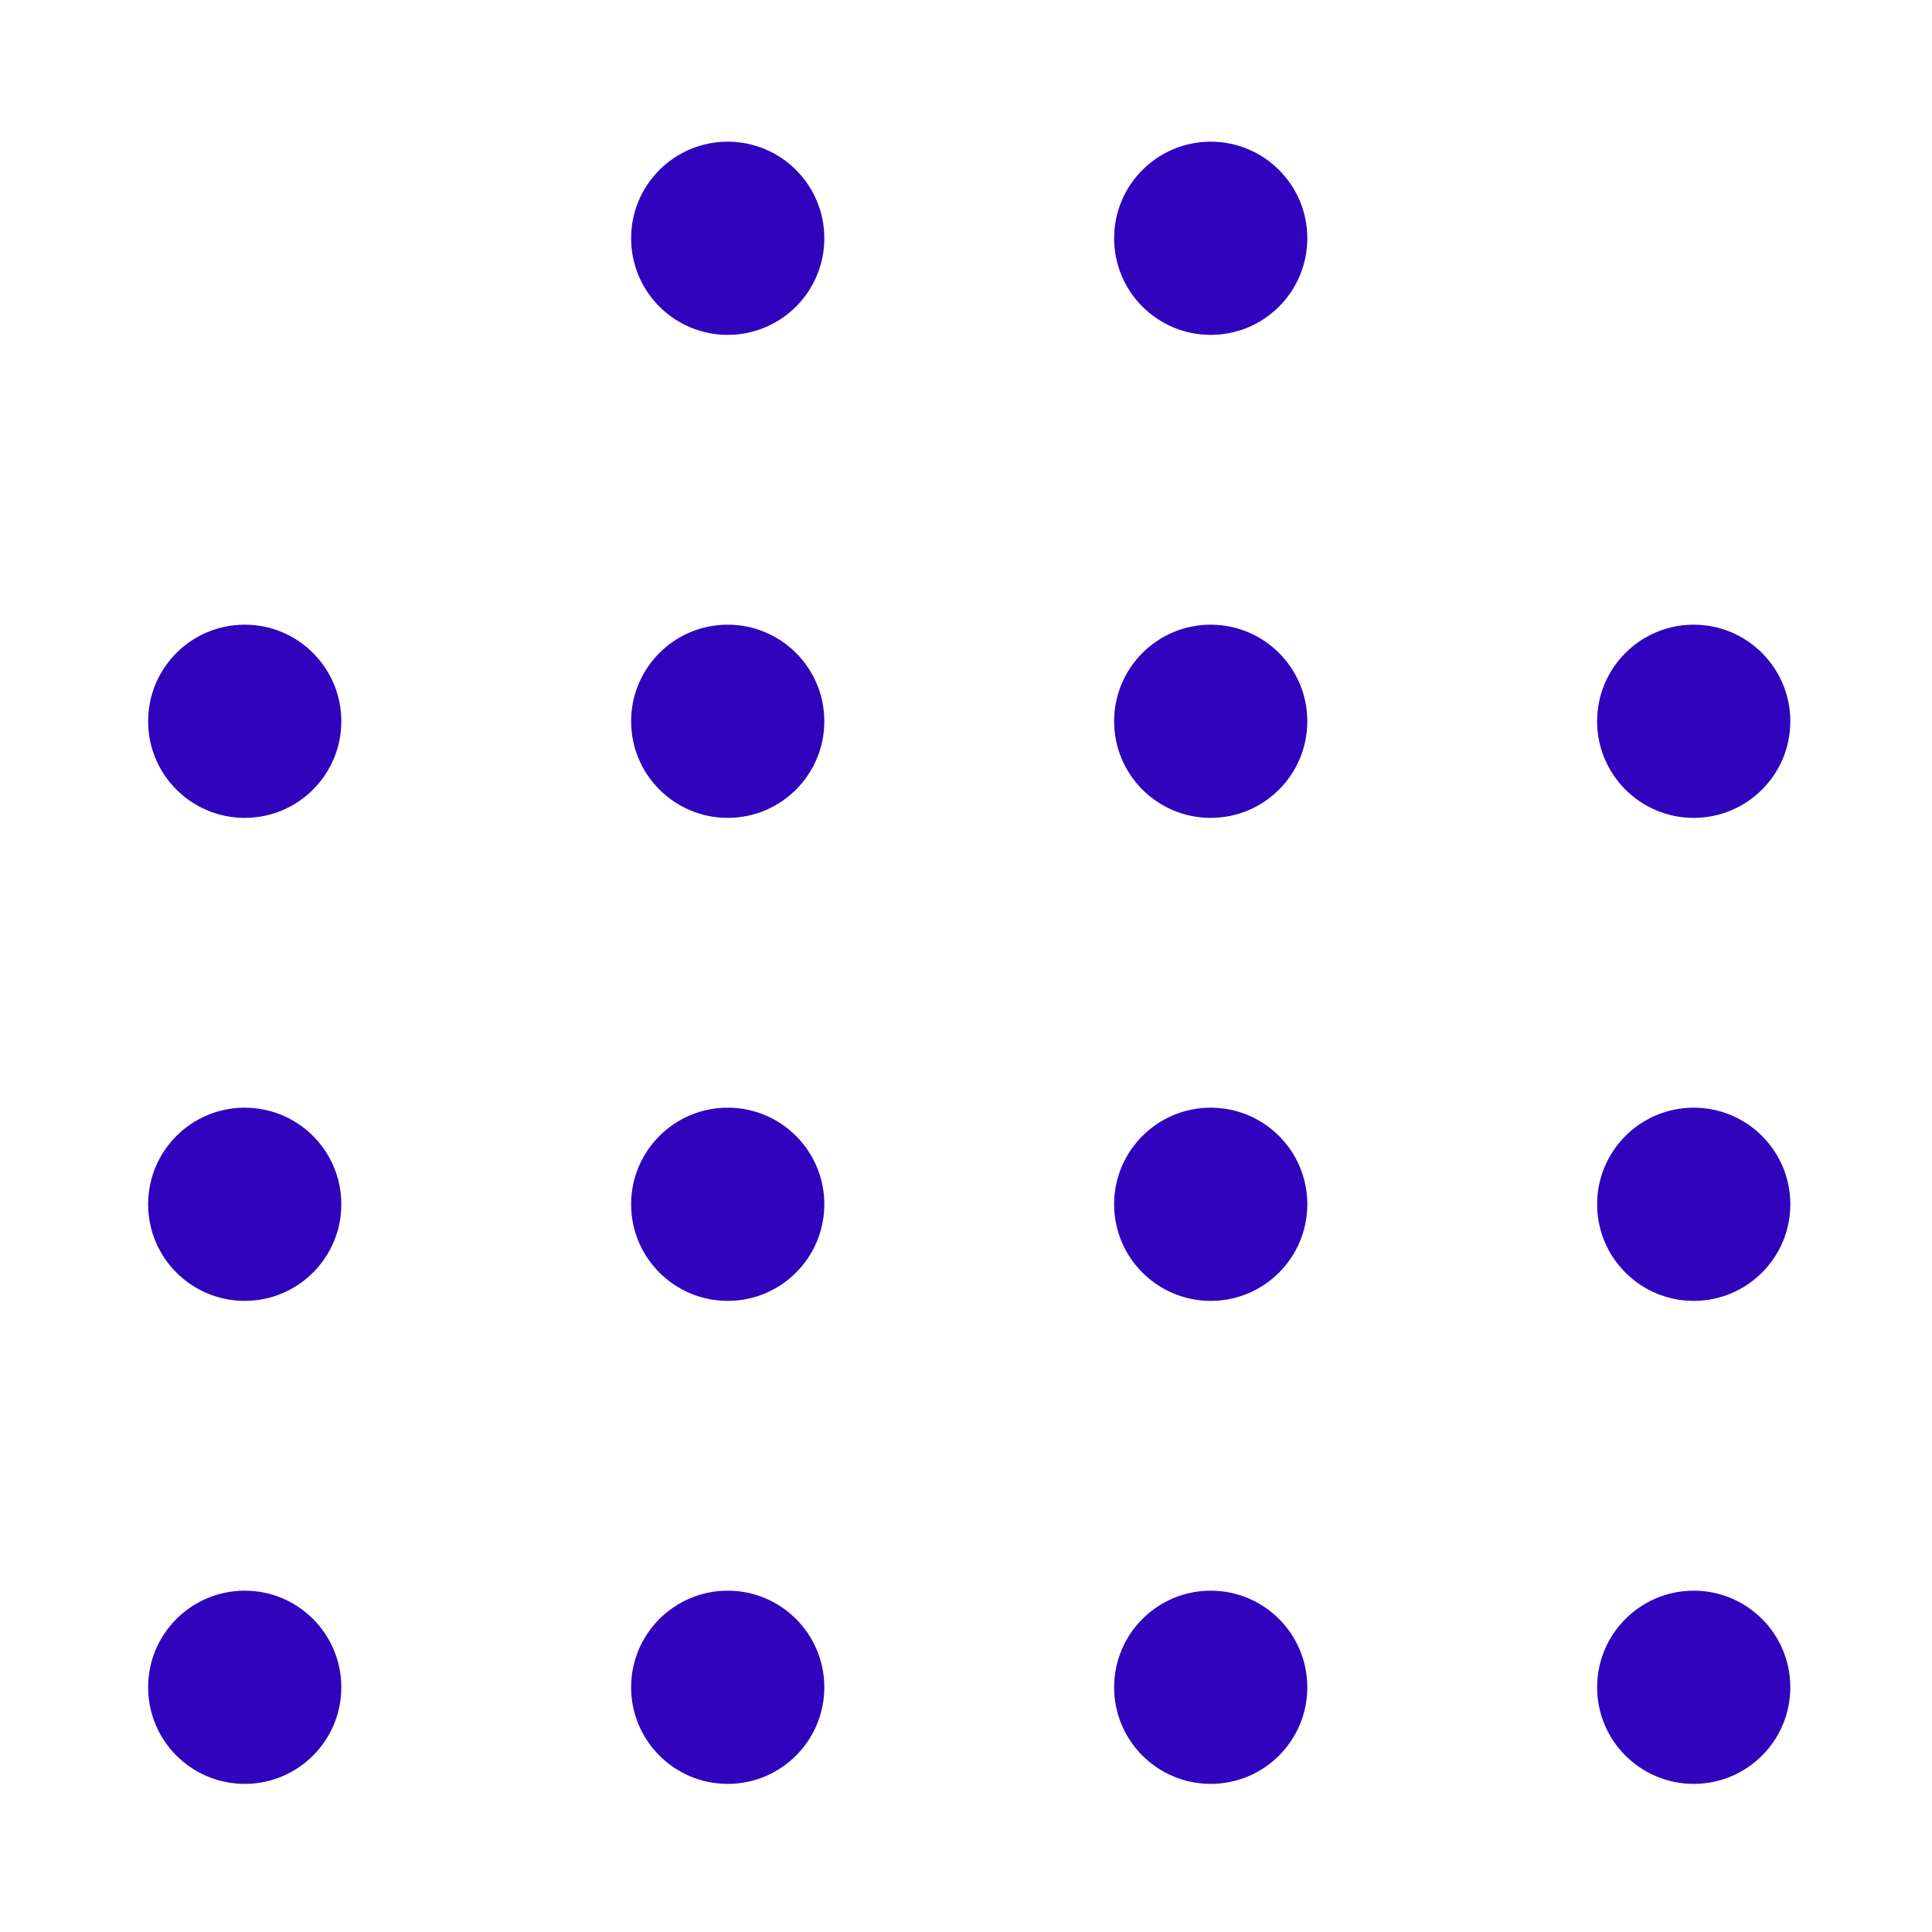 <svg width="300" height="300" viewBox="0 0 300 300" fill="none" xmlns="http://www.w3.org/2000/svg">
<rect width="300" height="300" fill="white"/>
<circle cx="38" cy="112" r="15" fill="#3004BD"/>
<circle cx="38" cy="187" r="15" fill="#3004BD"/>
<circle cx="38" cy="262" r="15" fill="#3004BD"/>
<circle cx="113" cy="37" r="15" fill="#3004BD"/>
<circle cx="113" cy="112" r="15" fill="#3004BD"/>
<circle cx="113" cy="187" r="15" fill="#3004BD"/>
<circle cx="113" cy="262" r="15" fill="#3004BD"/>
<circle cx="188" cy="37" r="15" fill="#3004BD"/>
<circle cx="188" cy="112" r="15" fill="#3004BD"/>
<circle cx="188" cy="187" r="15" fill="#3004BD"/>
<circle cx="188" cy="262" r="15" fill="#3004BD"/>
<circle cx="263" cy="112" r="15" fill="#3004BD"/>
<circle cx="263" cy="187" r="15" fill="#3004BD"/>
<circle cx="263" cy="262" r="15" fill="#3004BD"/>
</svg>
